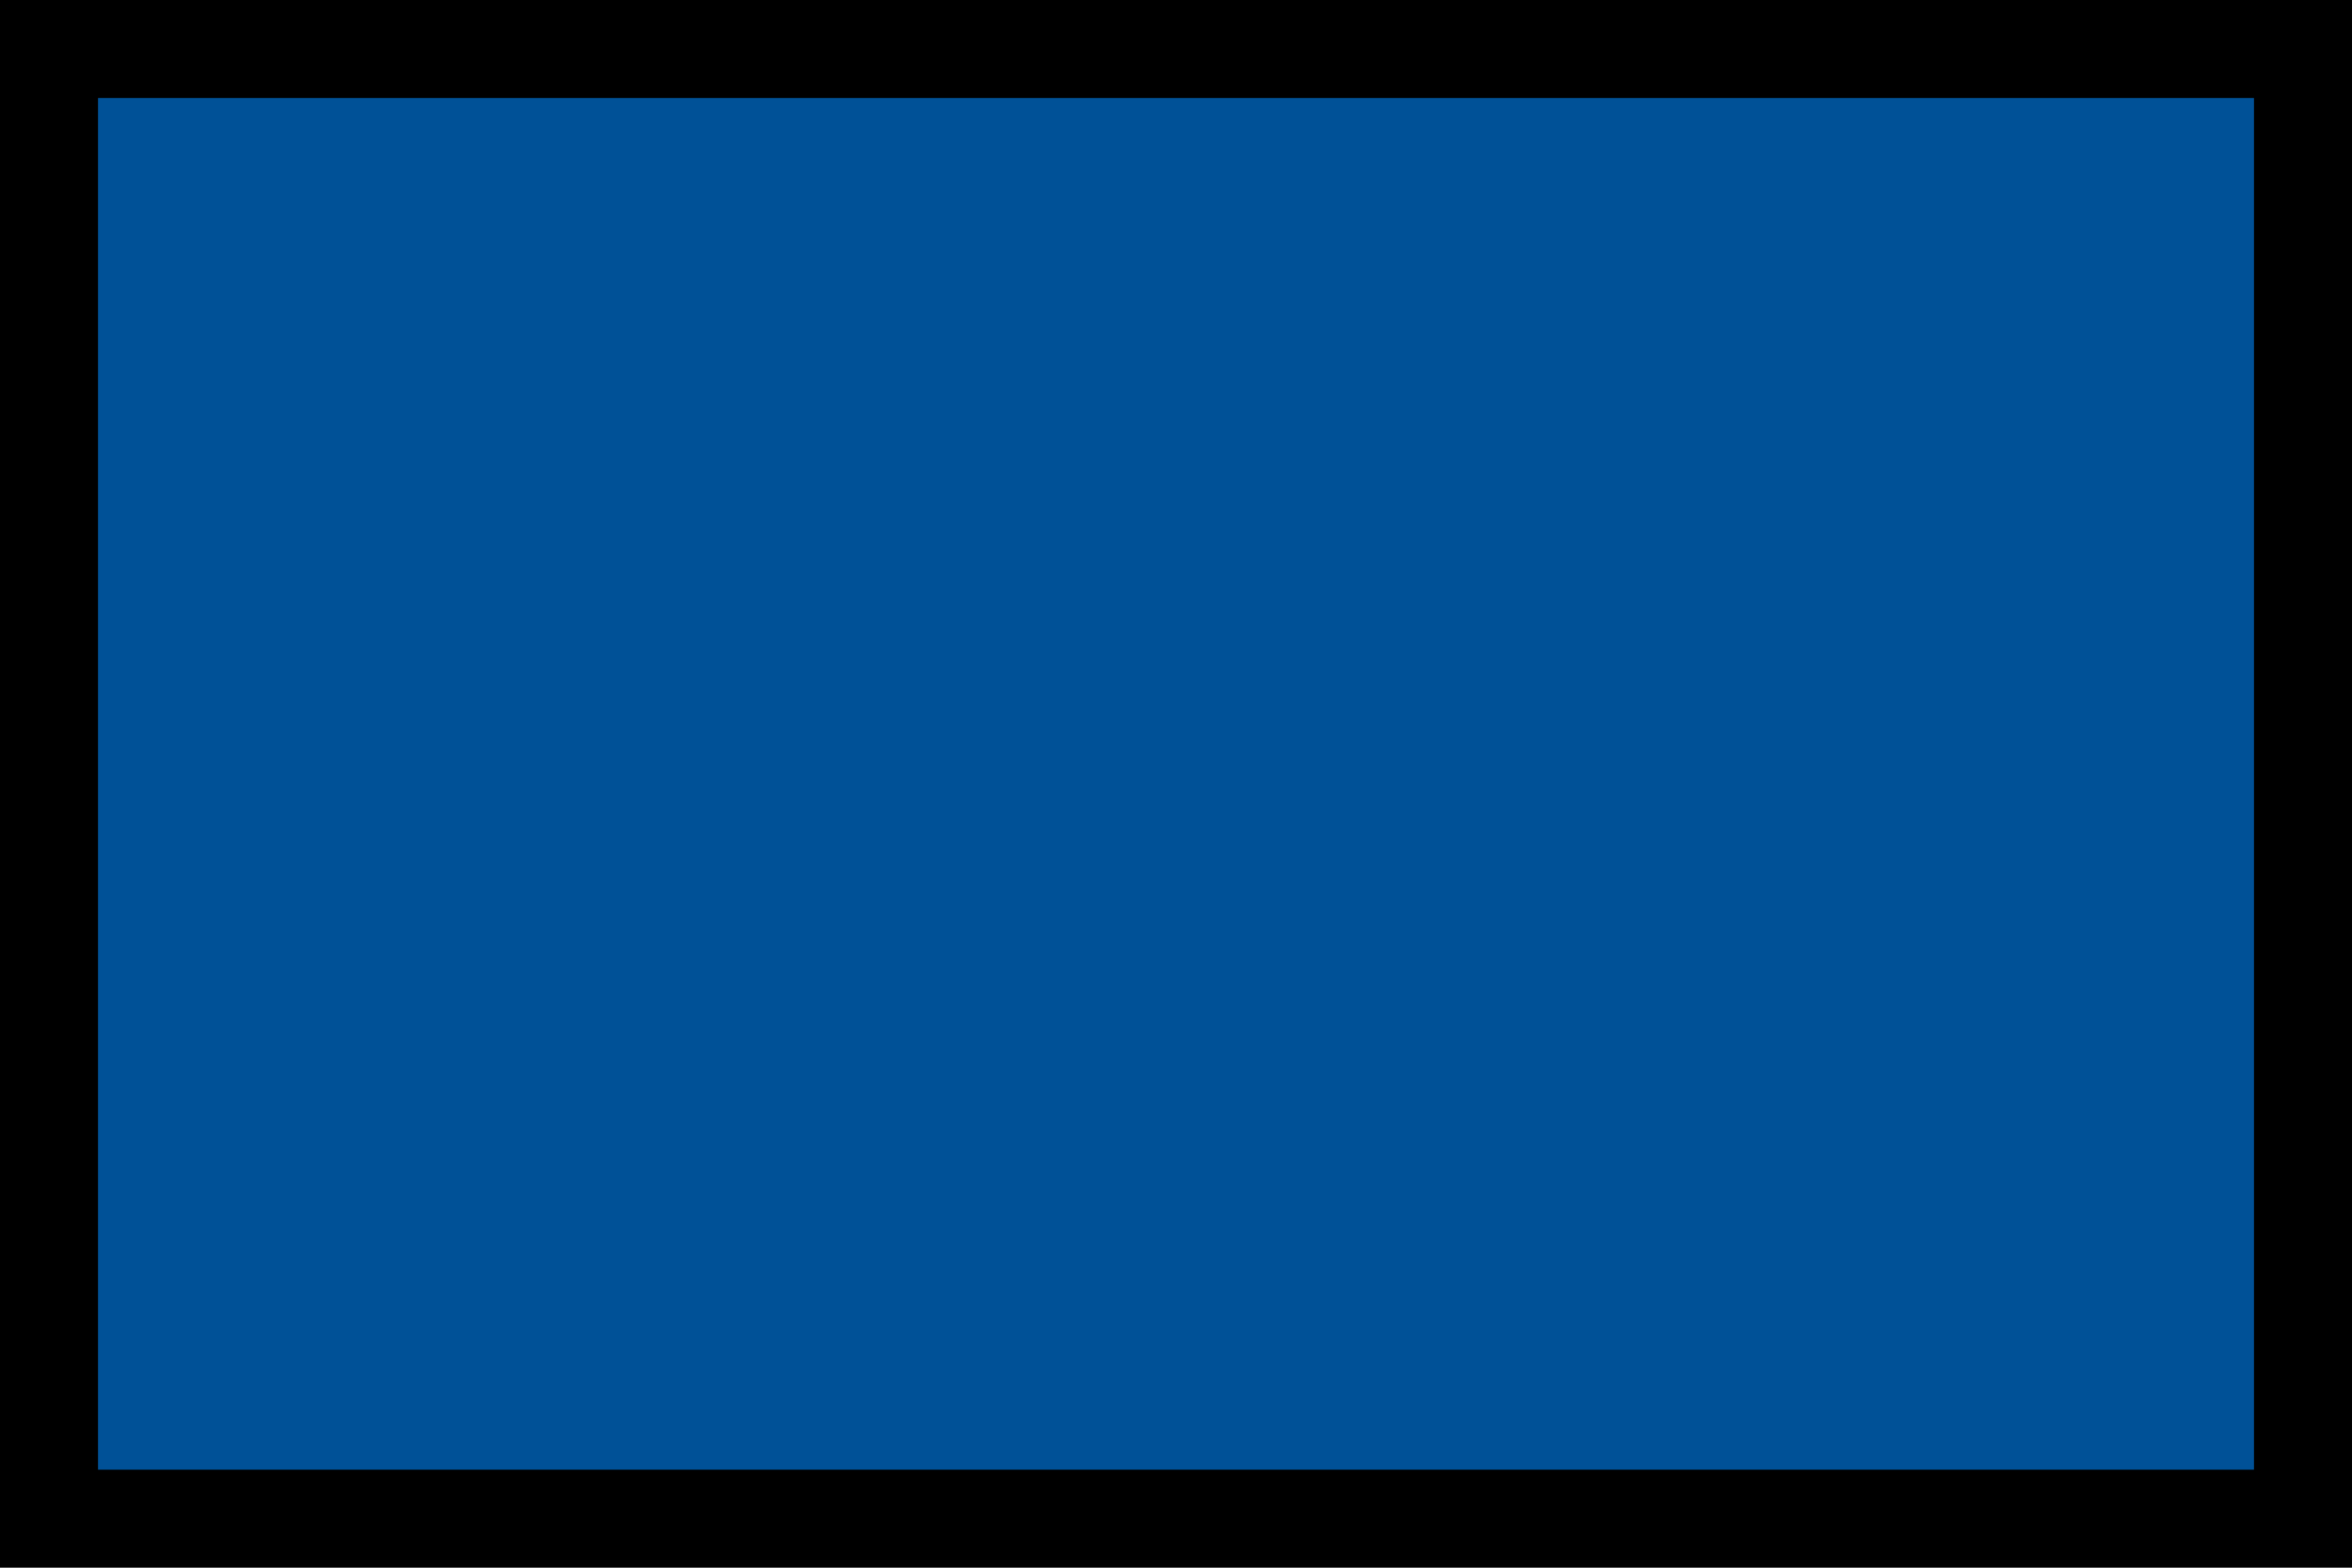 <?xml version="1.0" encoding="UTF-8" standalone="no"?>
<svg
   xmlns:dc="http://purl.org/dc/elements/1.1/"
   xmlns:cc="http://creativecommons.org/ns#"
   xmlns:rdf="http://www.w3.org/1999/02/22-rdf-syntax-ns#"
   xmlns:svg="http://www.w3.org/2000/svg"
   xmlns="http://www.w3.org/2000/svg"
   xmlns:sodipodi="http://sodipodi.sourceforge.net/DTD/sodipodi-0.dtd"
   xmlns:inkscape="http://www.inkscape.org/namespaces/inkscape"
   width="1200"
   height="800"
   version="1.1"
   id="svg4"
   sodipodi:docname="Flag_of_MuschioMF_Act.svg"
   inkscape:export-filename="D:\ResDev\_Orgs\MuschioMF\NationalIdentities\Flags\Flag_of_MuschioMF_Act.png"
   inkscape:export-xdpi="120"
   inkscape:export-ydpi="120"
   inkscape:version="0.92.4 (5da689c313, 2019-01-14)">
  <defs
     id="defs8" />
  <sodipodi:namedview
     pagecolor="#ffffff"
     bordercolor="#666666"
     borderopacity="1"
     objecttolerance="10"
     gridtolerance="10"
     guidetolerance="10"
     inkscape:pageopacity="0"
     inkscape:pageshadow="2"
     inkscape:window-width="1822"
     inkscape:window-height="1051"
     id="namedview6"
     showgrid="false"
     inkscape:zoom="0.295"
     inkscape:cx="-661.01695"
     inkscape:cy="400"
     inkscape:window-x="1689"
     inkscape:window-y="-9"
     inkscape:window-maximized="1"
     inkscape:current-layer="svg4" />
  <rect
     width="1200"
     height="800"
     fill="#005197"
     id="rect2"
     style="fill:#000000;fill-opacity:1" />
  <rect
     y="50"
     x="50"
     style="fill:#005197;stroke-width:0.896"
     width="1100"
     height="700"
     id="rect2-4" />
</svg>
